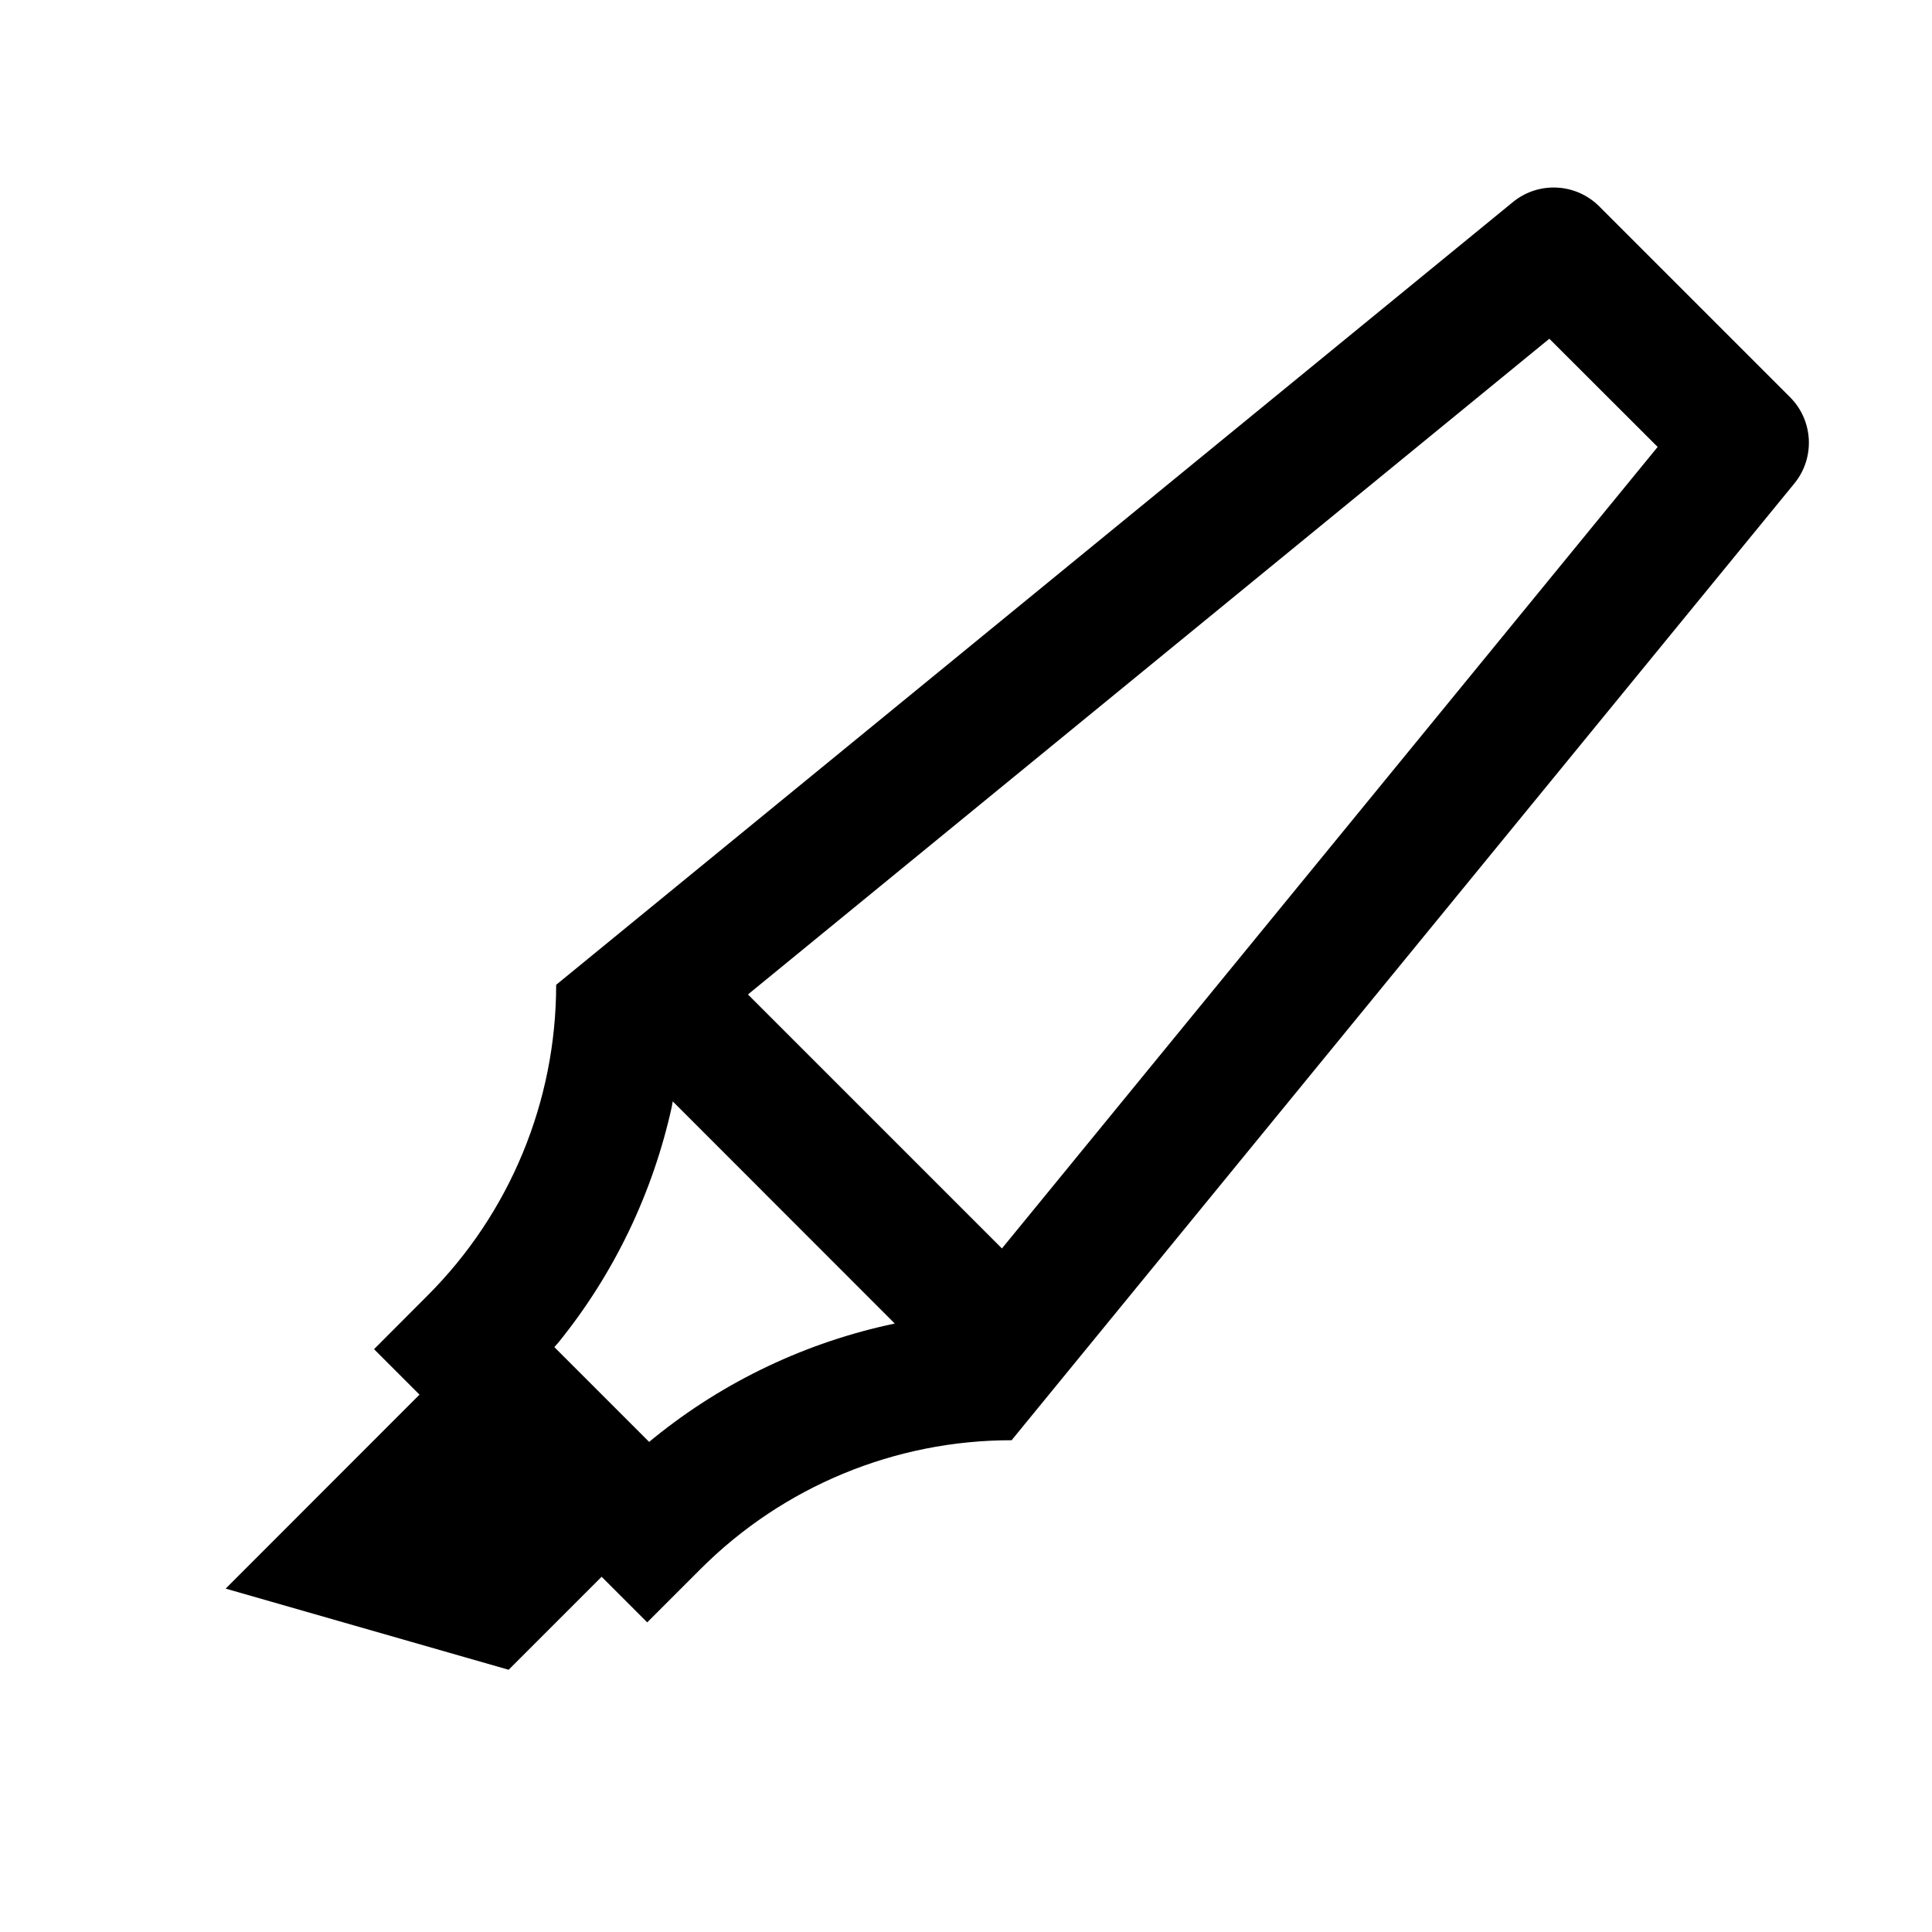 <?xml version="1.0" encoding="utf-8"?>
<svg width="15px" height="15px" viewBox="0 0 15 15" version="1.1" xmlns:xlink="http://www.w3.org/1999/xlink" xmlns="http://www.w3.org/2000/svg">
  <defs>
    <rect width="15" height="15" id="artboard_1" />
    <clipPath id="clip_1">
      <use xlink:href="#artboard_1" clip-rule="evenodd" />
    </clipPath>
  </defs>
  <g id="icon--highlighter" clip-path="url(#clip_1)">
    <path d="M12.416 1.602L13.898 3.084C14.079 3.265 14.094 3.555 13.931 3.754L7.854 11.182C6.949 11.181 6.08 11.541 5.44 12.181L5.025 12.596L4.671 12.242L3.949 12.964L1.752 12.334L3.257 10.828L2.904 10.475L3.319 10.059C3.959 9.42 4.318 8.551 4.318 7.646L11.746 1.569C11.945 1.406 12.235 1.421 12.416 1.602ZM5.223 8.551L5.216 8.592C5.069 9.259 4.77 9.886 4.338 10.42L4.304 10.459L5.04 11.195L5.08 11.162C5.624 10.722 6.265 10.419 6.947 10.276L5.223 8.551ZM12.029 2.63L5.807 7.721L7.779 9.693L12.87 3.47L12.029 2.63Z" id="Shape" fill="#000000" fill-rule="evenodd" stroke="none" artboard="a10eed3a-bba8-4570-b997-2ede301e6303" />
  </g>
</svg>